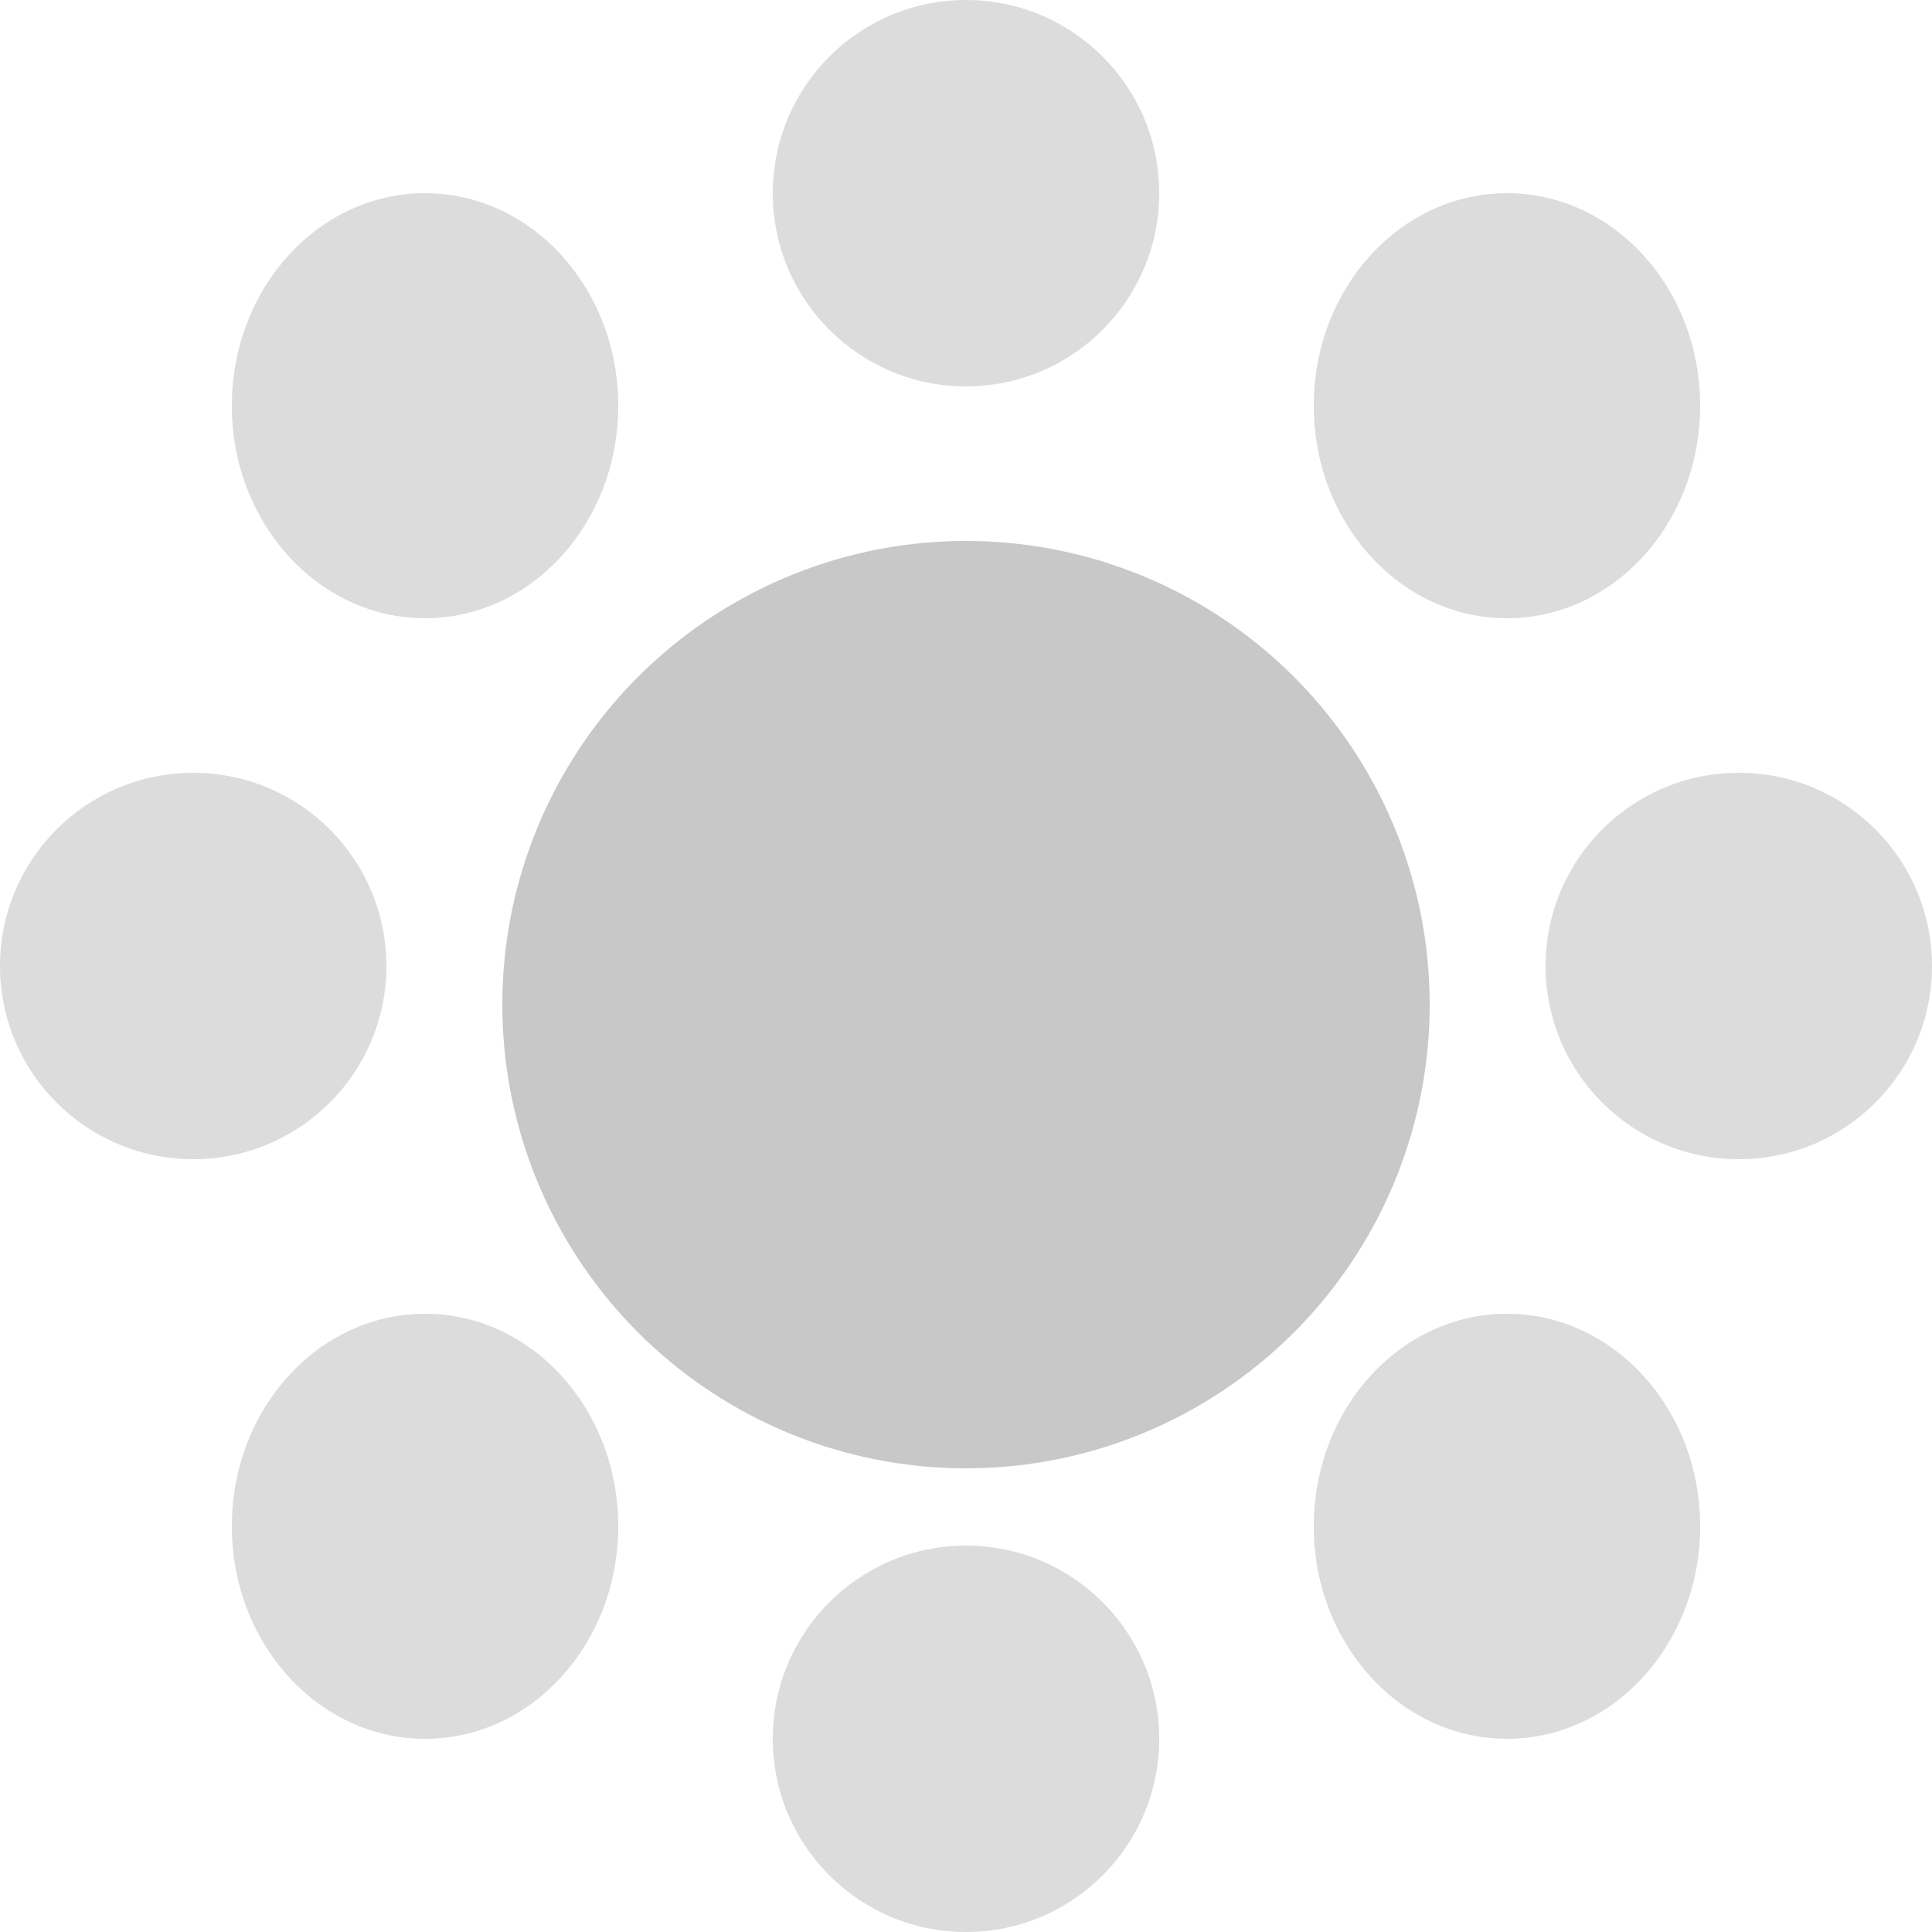 <svg xmlns="http://www.w3.org/2000/svg" width="50" height="50" viewBox="0 0 50 50">
    <g transform="translate(-223 -1346)">
        <circle data-name="타원 80" cx="12" cy="12" r="12" transform="translate(236 1360)" style="fill:#c8c8c8"/>
        <circle data-name="타원 81" cx="5" cy="5" r="5" transform="translate(243 1346)" style="fill:#dcdcdc"/>
        <circle data-name="타원 83" cx="5" cy="5" r="5" transform="translate(243 1386)" style="fill:#dcdcdc"/>
        <circle data-name="타원 82" cx="5" cy="5" r="5" transform="translate(263 1366)" style="fill:#dcdcdc"/>
        <circle data-name="타원 84" cx="5" cy="5" r="5" transform="translate(223 1366)" style="fill:#dcdcdc"/>
        <ellipse data-name="타원 85" cx="5" cy="5.5" rx="5" ry="5.5" transform="translate(229 1351)" style="fill:#dcdcdc"/>
        <ellipse data-name="타원 86" cx="5" cy="5.5" rx="5" ry="5.5" transform="translate(229 1380)" style="fill:#dcdcdc"/>
        <ellipse data-name="타원 87" cx="5" cy="5.5" rx="5" ry="5.5" transform="translate(257 1380)" style="fill:#dcdcdc"/>
        <ellipse data-name="타원 88" cx="5" cy="5.5" rx="5" ry="5.5" transform="translate(257 1351)" style="fill:#dcdcdc"/>
    </g>
</svg>
